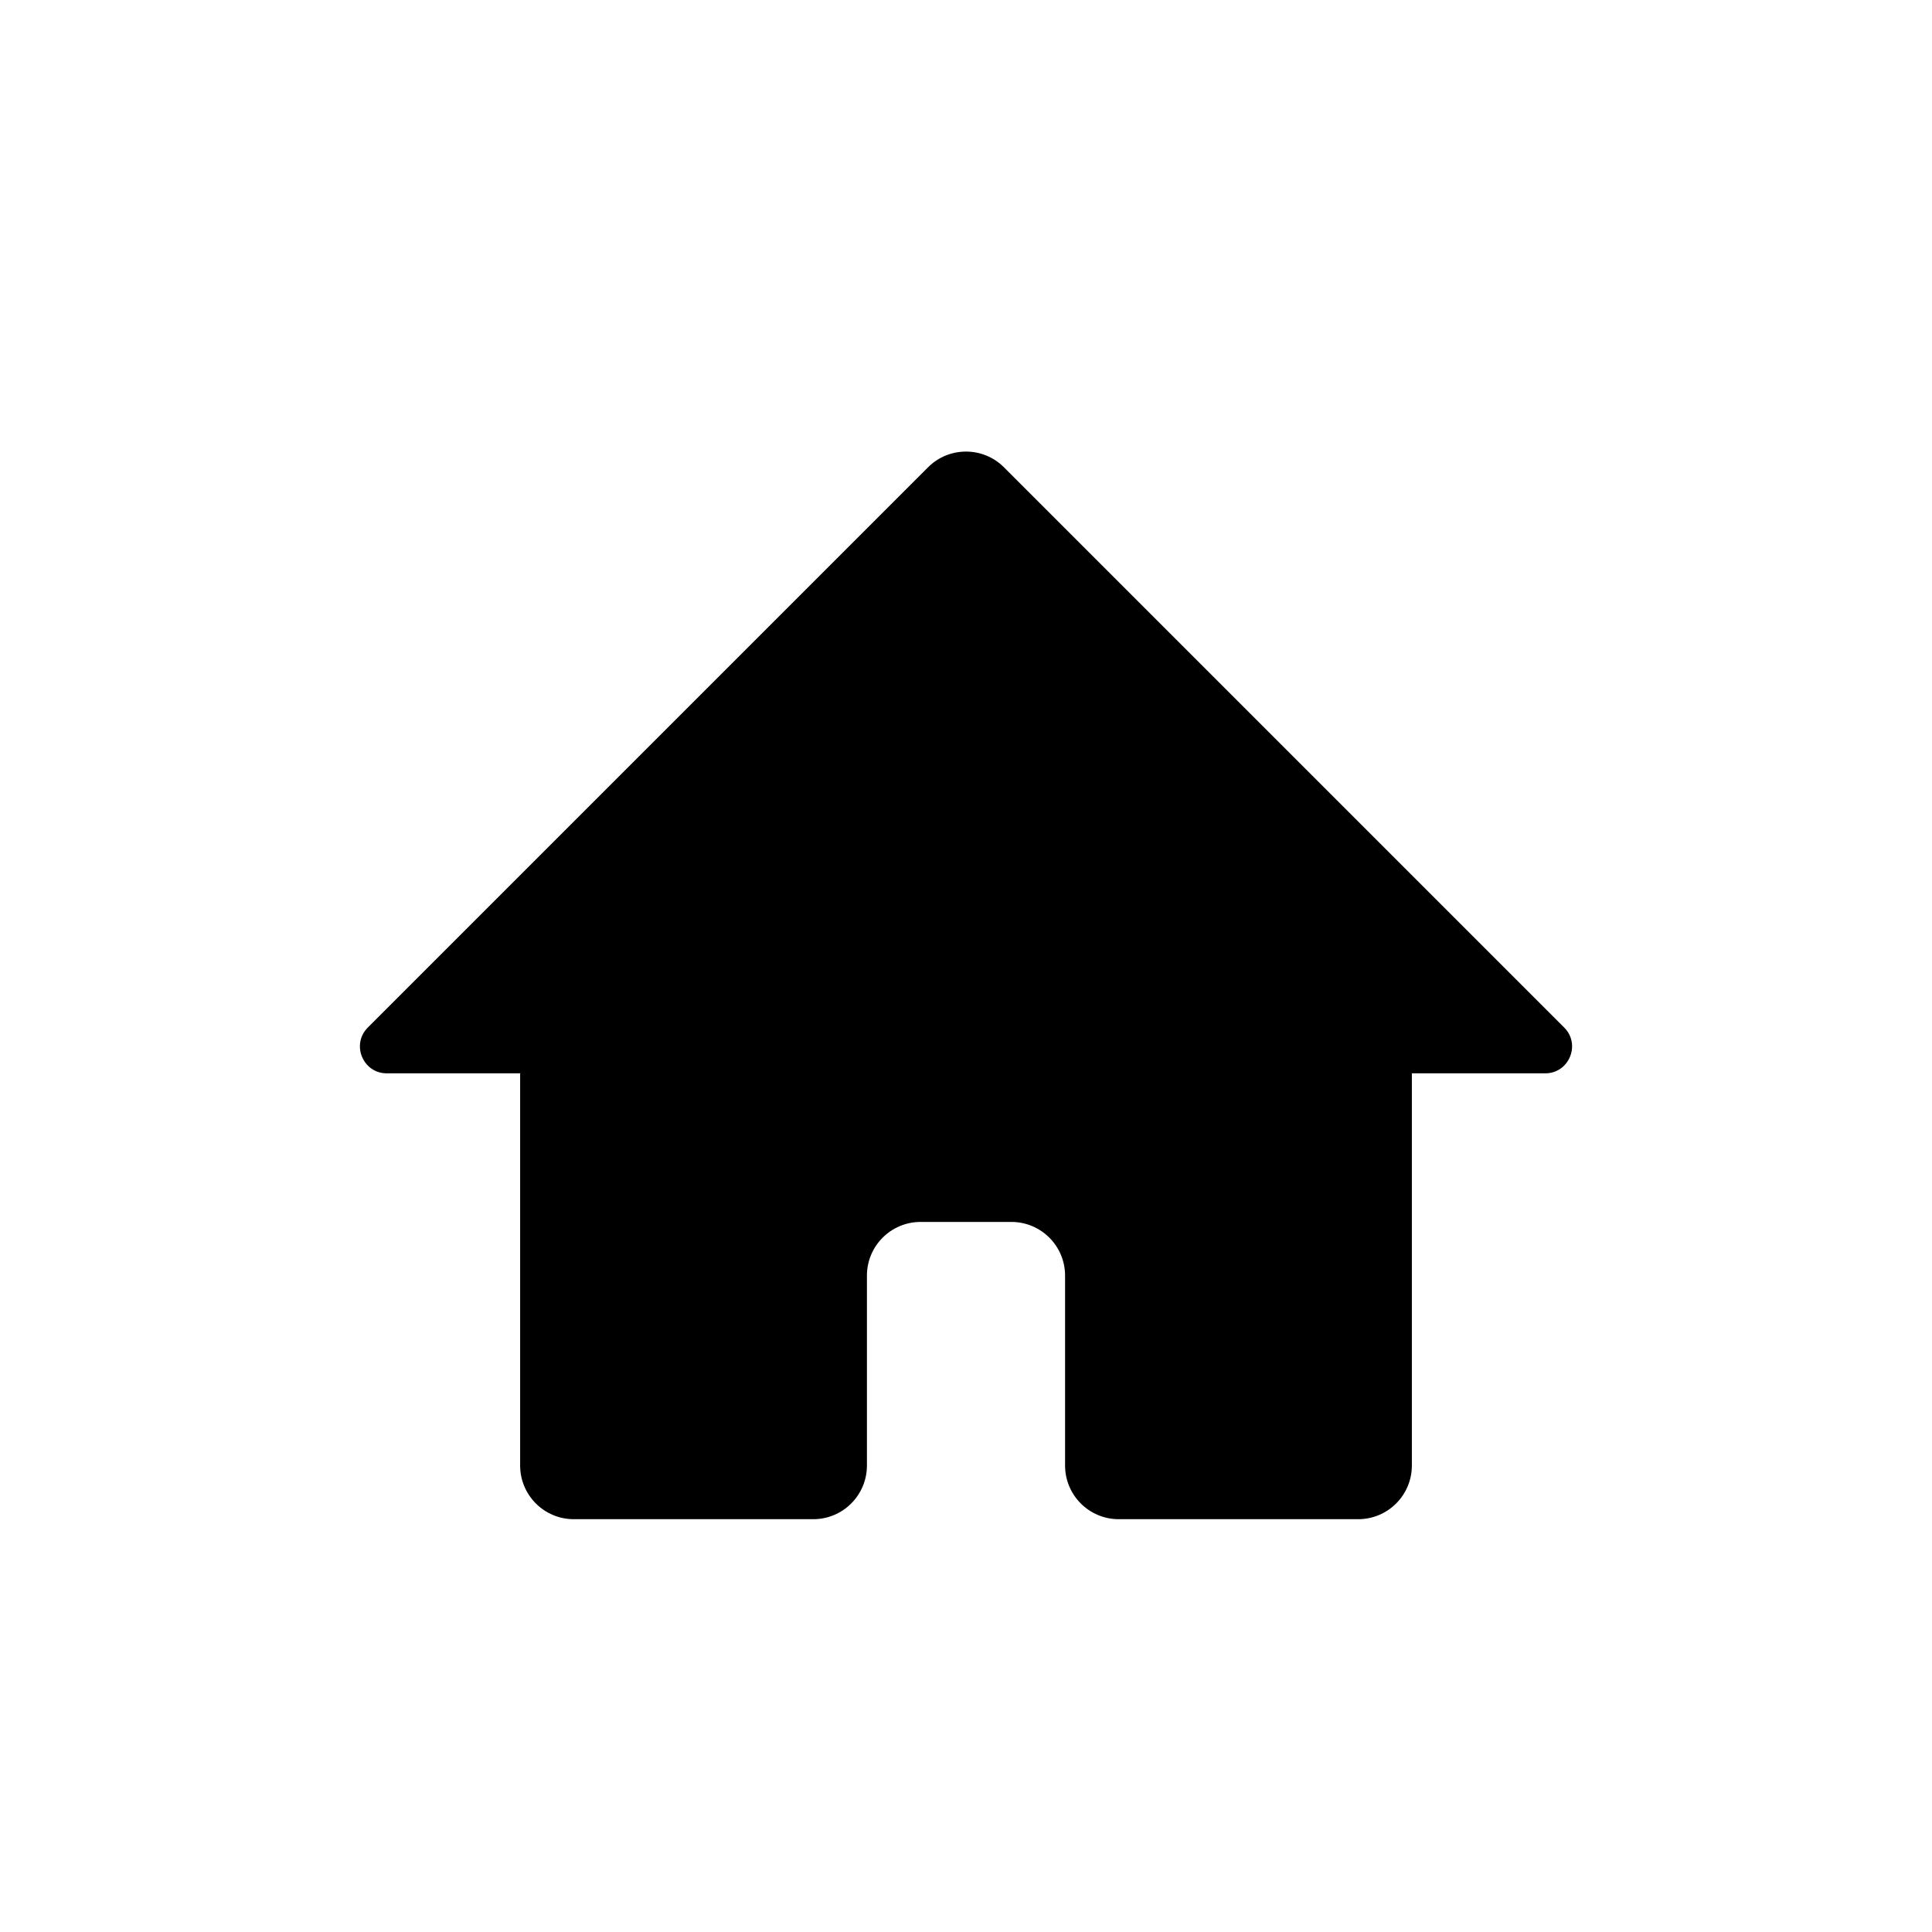 <svg width="36" height="36" viewBox="0 0 36 36" version="1.1" xmlns="http://www.w3.org/2000/svg" xmlns:xlink="http://www.w3.org/1999/xlink">
<title>home</title>
<desc>Created using Figma</desc>
<g id="Canvas" transform="translate(6177 1090)">
<clipPath id="clip-0" clip-rule="evenodd">
<path d="M -6177 -1090L -6141 -1090L -6141 -1054L -6177 -1054L -6177 -1090Z" fill="#FFFFFF"/>
</clipPath>
<g id="home" clip-path="url(#clip-0)">
<g id="home">
<use xlink:href="#path0_fill" transform="translate(-6171 -1082)"/>
</g>
</g>
</g>
<defs>
<path id="path0_fill" d="M 9.154 20.308C 9.706 20.308 10.154 19.86 10.154 19.308L 10.154 15.769C 10.154 15.217 10.602 14.769 11.154 14.769L 12.846 14.769C 13.398 14.769 13.846 15.217 13.846 15.769L 13.846 19.308C 13.846 19.86 14.294 20.308 14.846 20.308L 19.308 20.308C 19.86 20.308 20.308 19.86 20.308 19.308L 20.308 12L 22.793 12C 23.238 12 23.461 11.461 23.146 11.146L 12.707 0.707C 12.317 0.317 11.683 0.317 11.293 0.707L 0.854 11.146C 0.539 11.461 0.762 12 1.207 12L 3.692 12L 3.692 19.308C 3.692 19.86 4.14 20.308 4.692 20.308L 9.154 20.308Z"/>
</defs>
</svg>
